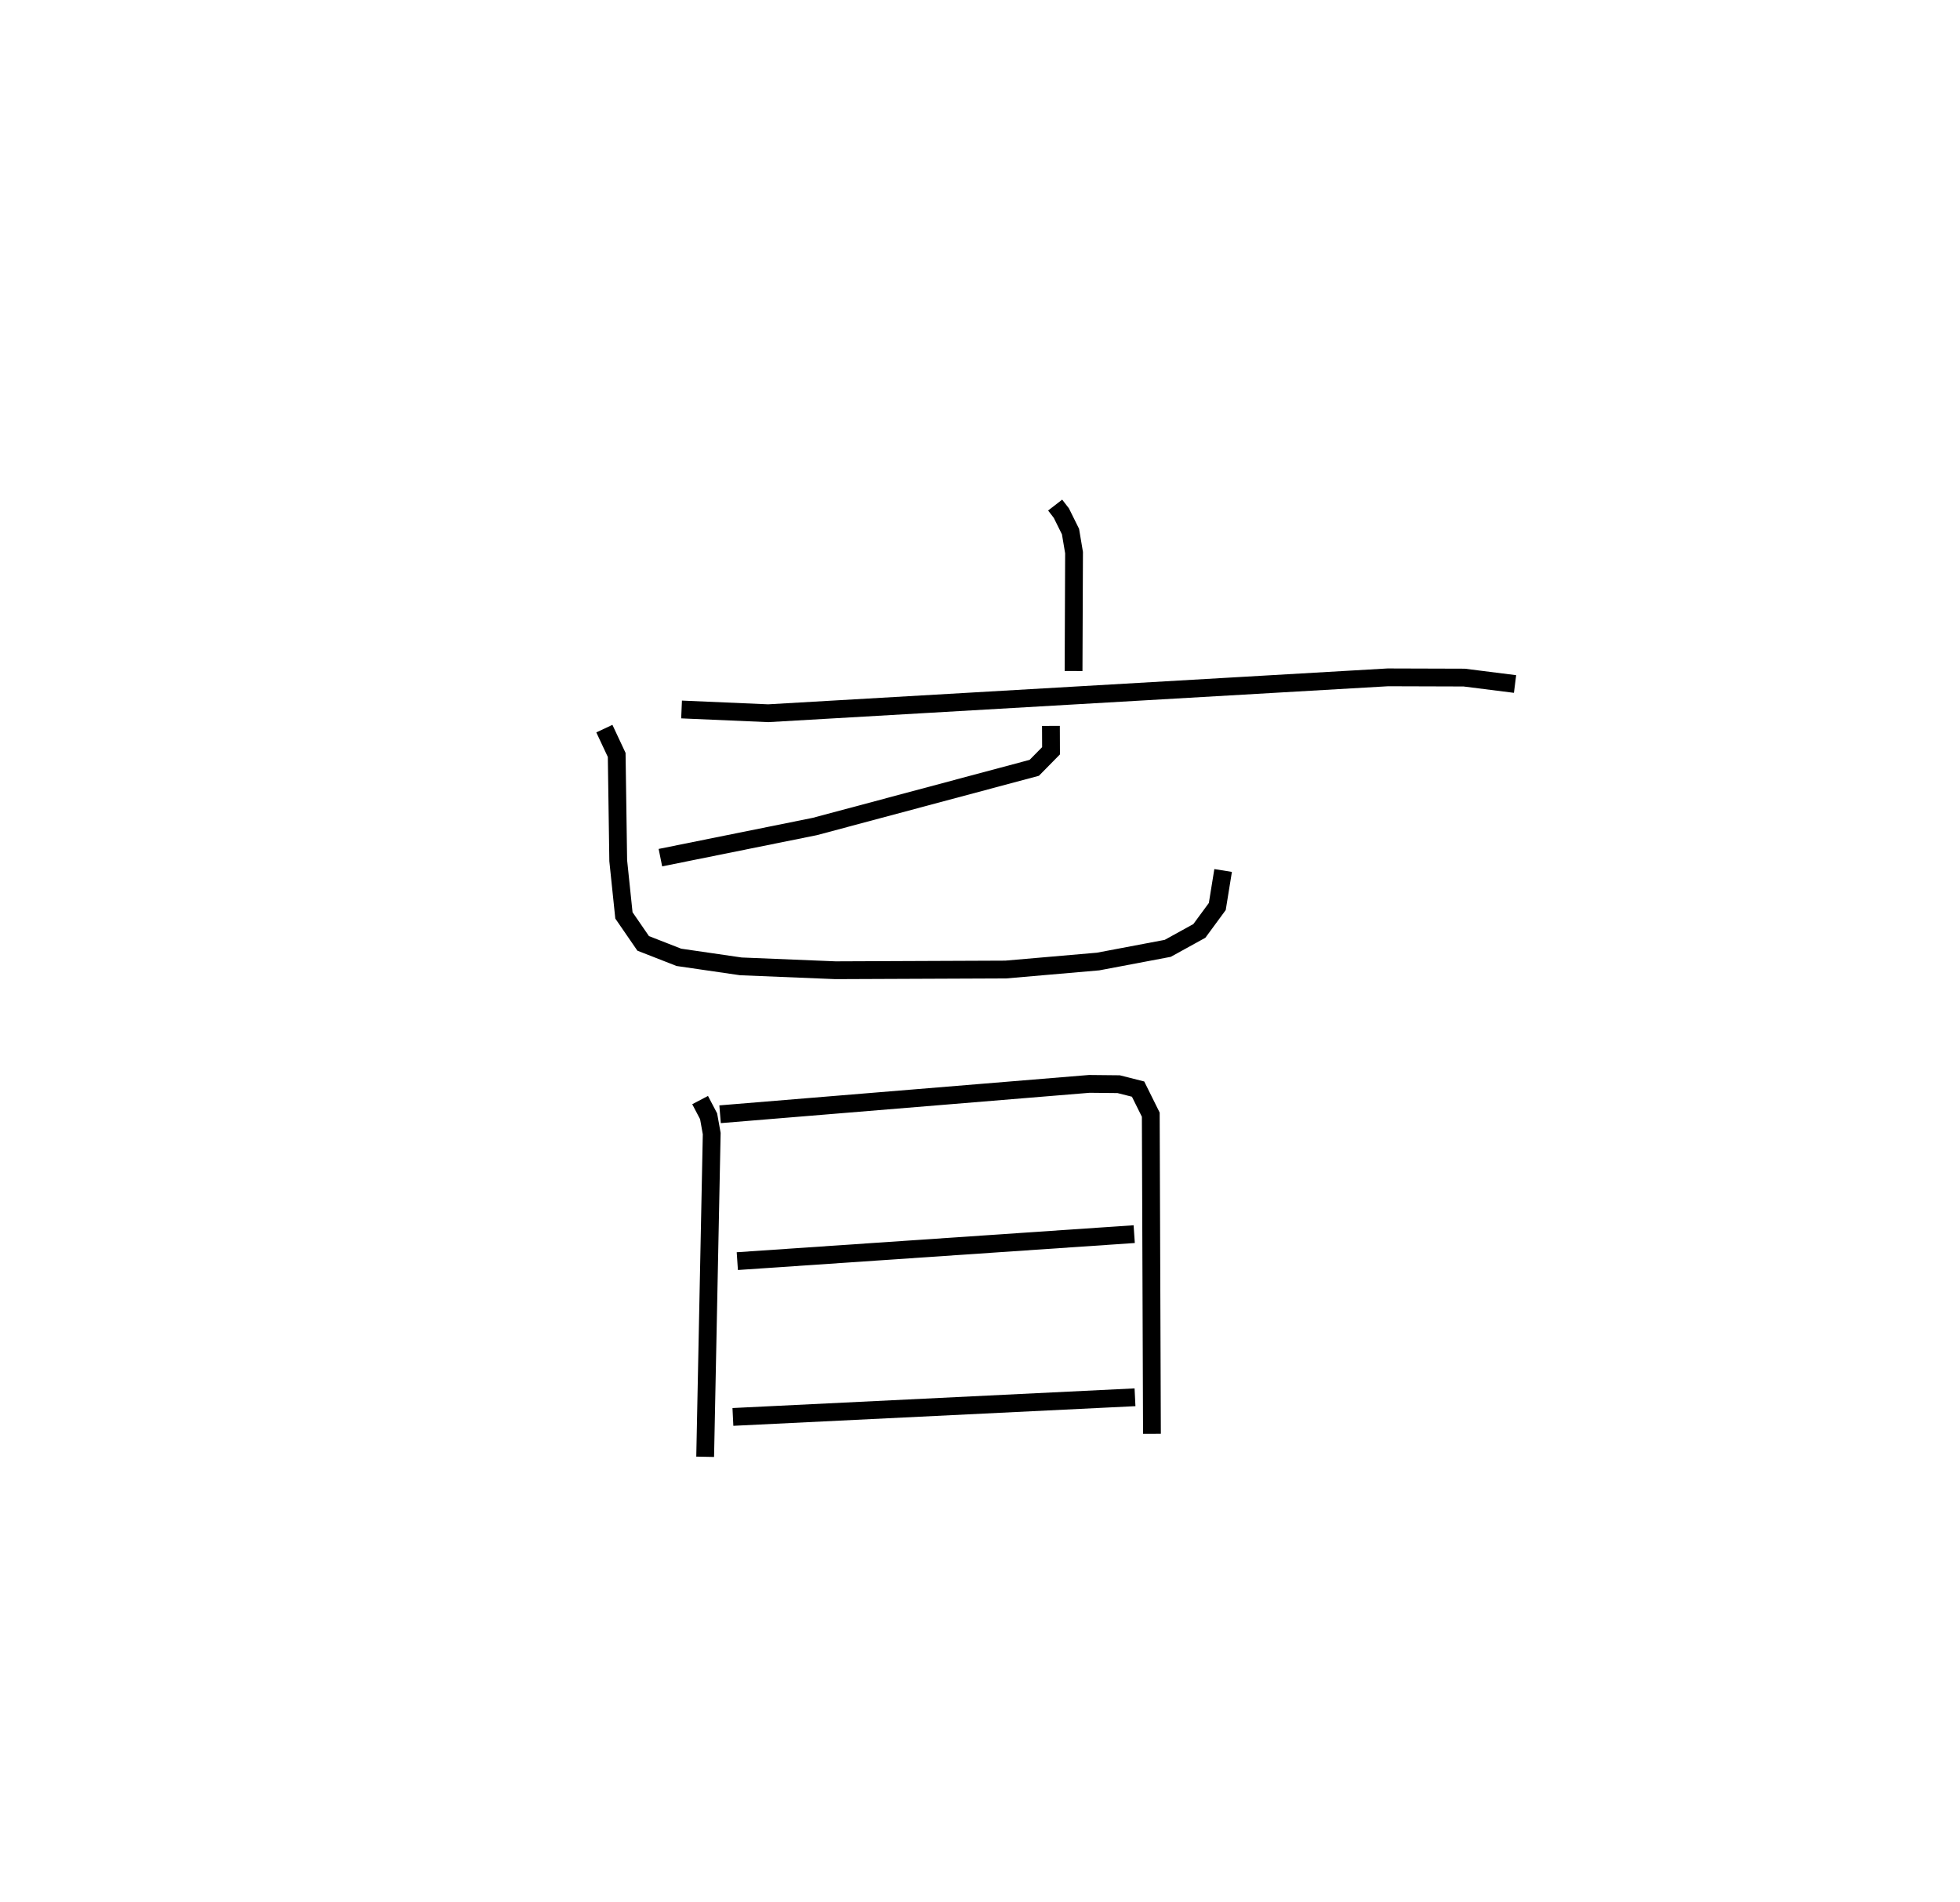 <?xml version="1.0" encoding="utf-8" ?>
<svg baseProfile="full" height="106.854" version="1.1" width="110.129" xmlns="http://www.w3.org/2000/svg" xmlns:ev="http://www.w3.org/2001/xml-events" xmlns:xlink="http://www.w3.org/1999/xlink"><defs /><rect fill="white" height="106.854" width="110.129" x="0" y="0" /><path d="M25,25 m0.0,0.0 m34.287,3.379 l0.348,0.45 0.515,1.039 l0.199,1.182 -0.027,6.653 m-22.026,2.161 l4.869,0.211 34.816,-2.016 l4.287,0.013 2.86,0.361 m-26.078,2.354 l0.006,1.398 -0.942,0.957 l-12.333,3.298 -8.674,1.75 m-3.149,-7.25 l0.693,1.478 0.086,5.942 l0.32,3.074 1.082,1.573 l2.006,0.784 3.482,0.507 l5.318,0.218 9.564,-0.04 l5.192,-0.45 3.912,-0.74 l1.777,-0.98 1.007,-1.37 l0.328,-2.025 m-29.387,12.9 l0.477,0.909 0.175,0.973 l-0.368,18.161 m0.838,-19.246 l20.749,-1.707 1.647,0.017 l1.091,0.276 0.713,1.437 l0.066,17.93 m-23.298,-9.701 l22.301,-1.517 m-22.548,10.271 l22.593,-1.104 " fill="none" stroke="black" stroke-width="1" /></svg>